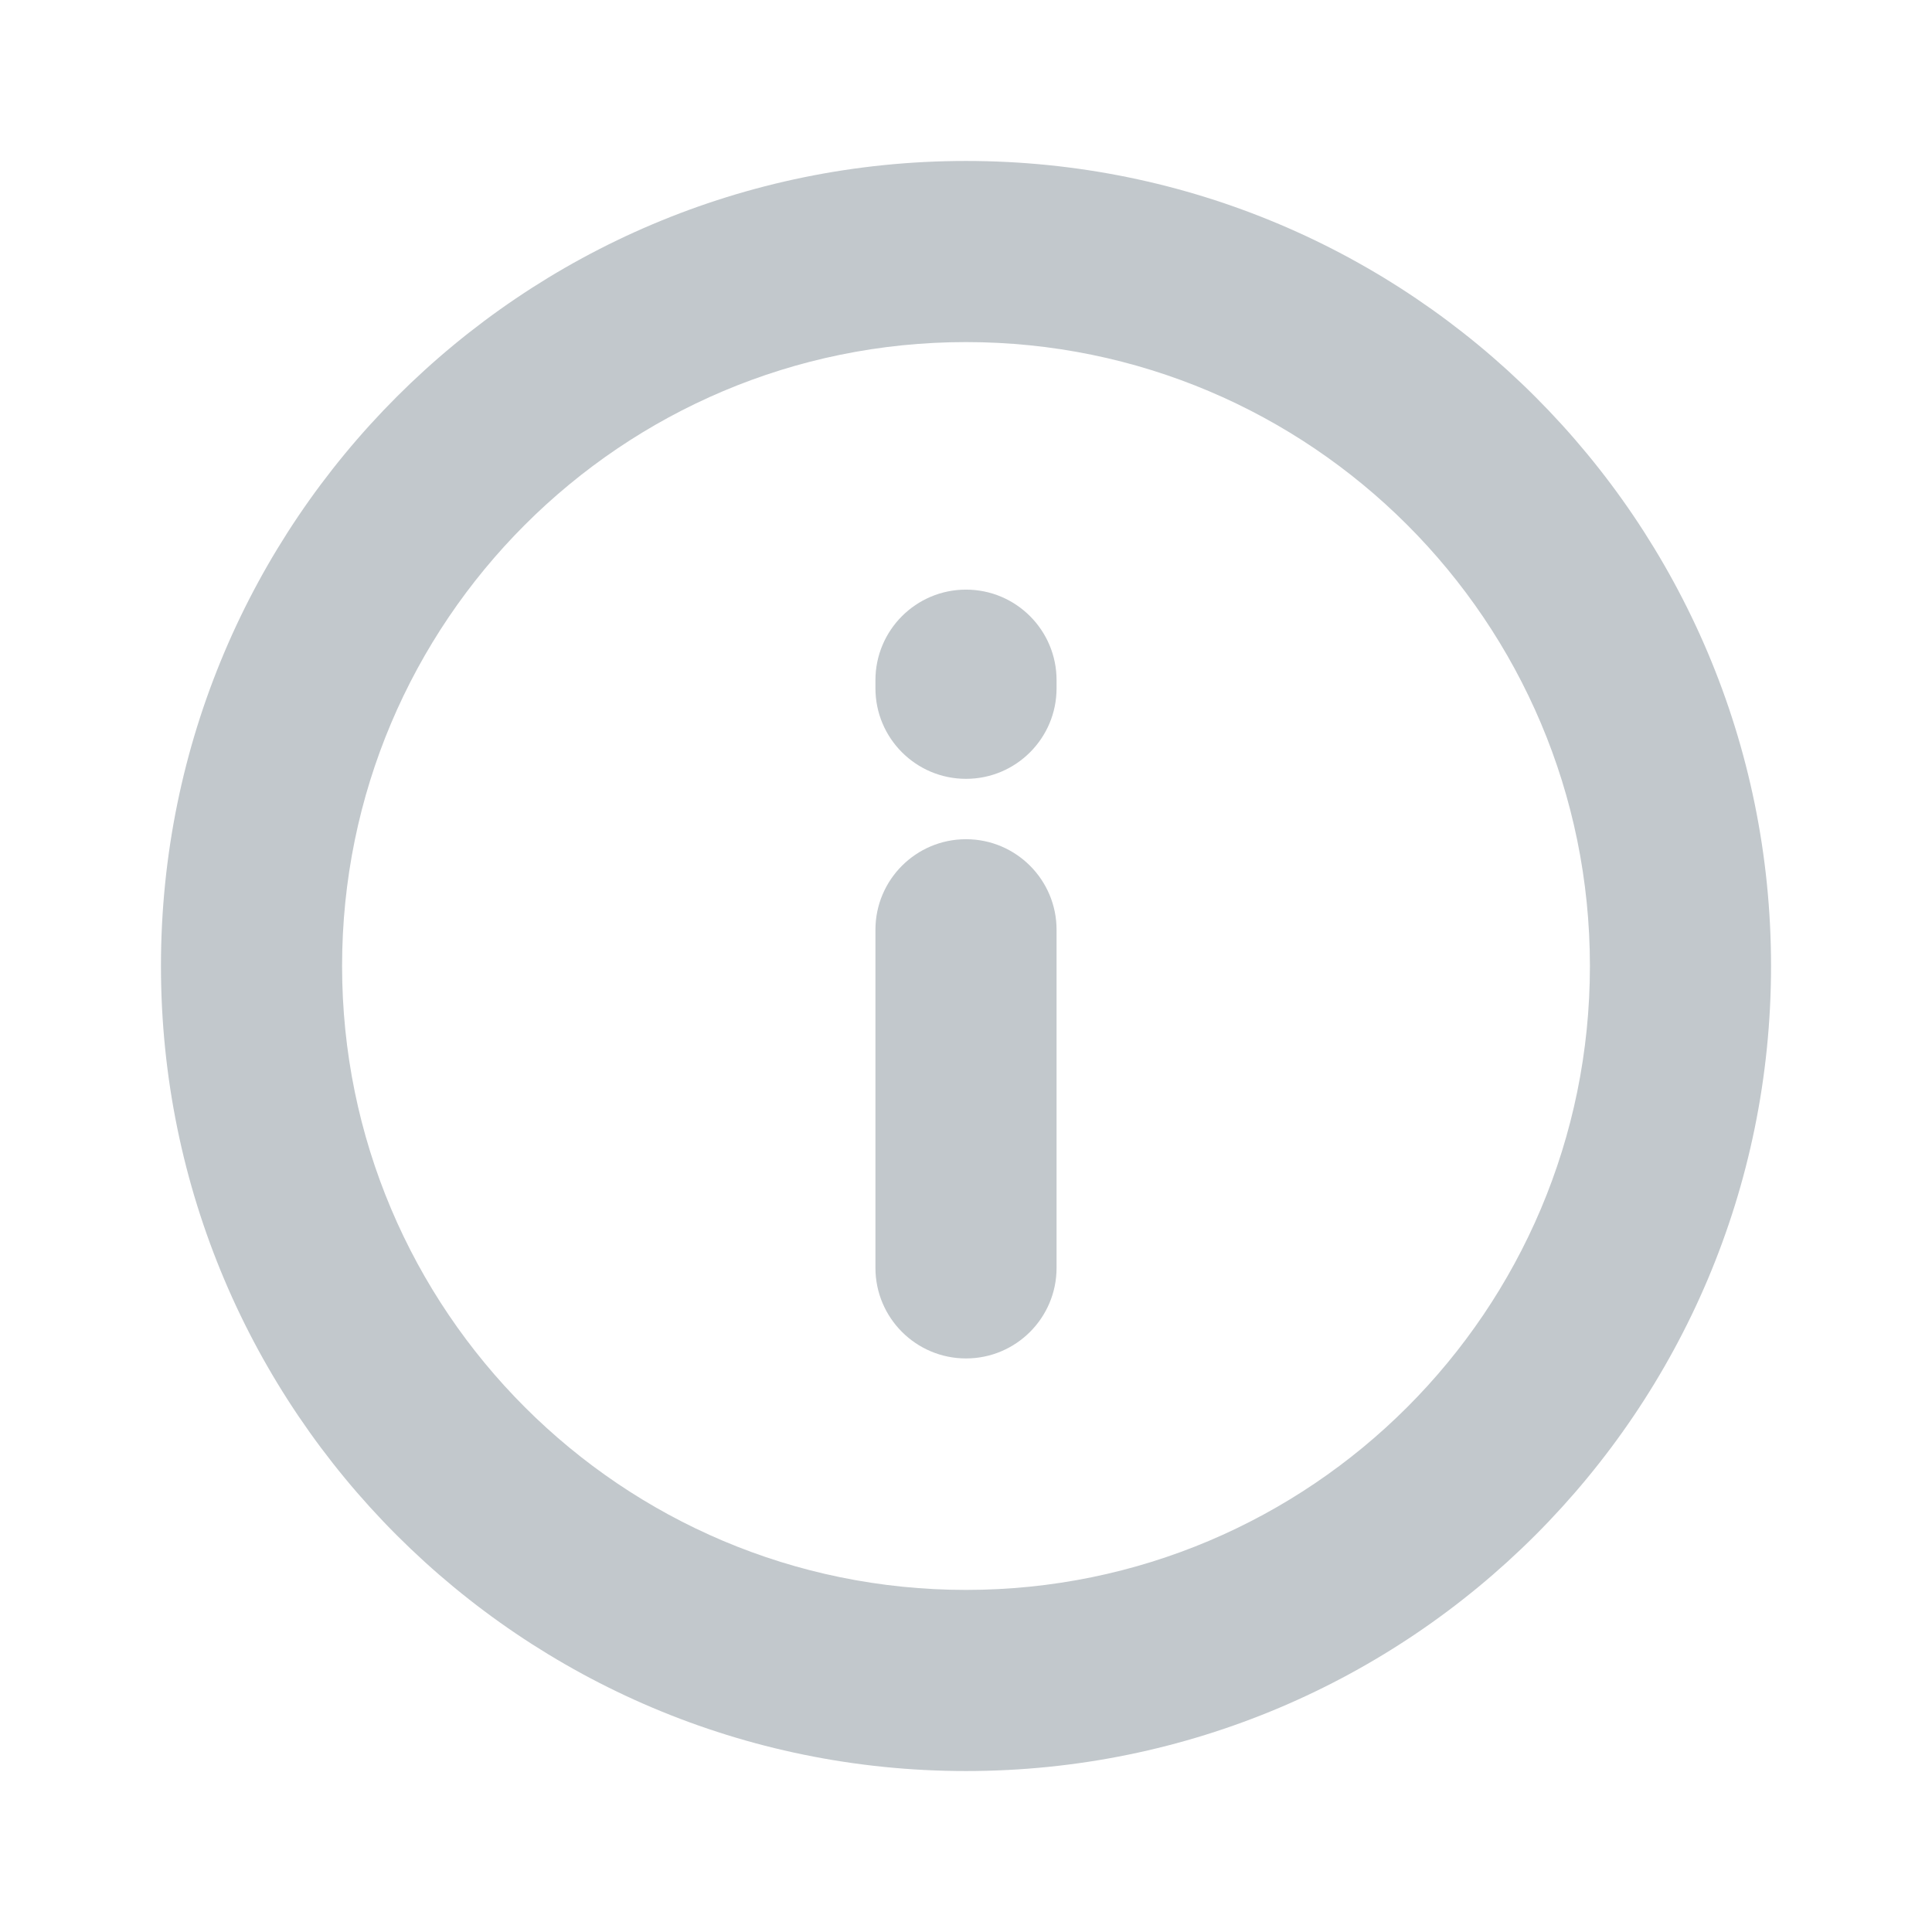 <svg class="information-icon" width="16" height="16" viewBox="0 0 16 16" fill="none" preserveAspectRatio="xMidYMid meet"><path d="M8 6.45C7.586 6.45 7.25 6.114 7.25 5.7V5.633C7.25 5.219 7.586 4.883 8 4.883C8.414 4.883 8.75 5.219 8.75 5.633V5.7C8.75 6.114 8.414 6.45 8 6.45Z" fill="#C2C8CC"/><path d="M7.25 10.5C7.25 10.914 7.586 11.25 8 11.25C8.414 11.25 8.75 10.914 8.75 10.5L8.75 7.7C8.75 7.286 8.414 6.95 8 6.95C7.586 6.95 7.25 7.286 7.25 7.7L7.25 10.5Z" fill="#C2C8CC"/><path fill-rule="evenodd" clip-rule="evenodd" d="M8 14.667C11.682 14.667 14.667 11.682 14.667 8C14.667 4.318 11.682 1.333 8 1.333C4.318 1.333 1.333 4.318 1.333 8C1.333 11.682 4.318 14.667 8 14.667ZM8 13.167C10.854 13.167 13.167 10.854 13.167 8C13.167 5.147 10.854 2.833 8 2.833C5.147 2.833 2.833 5.147 2.833 8C2.833 10.854 5.147 13.167 8 13.167Z" fill="#C2C8CC"/></svg>